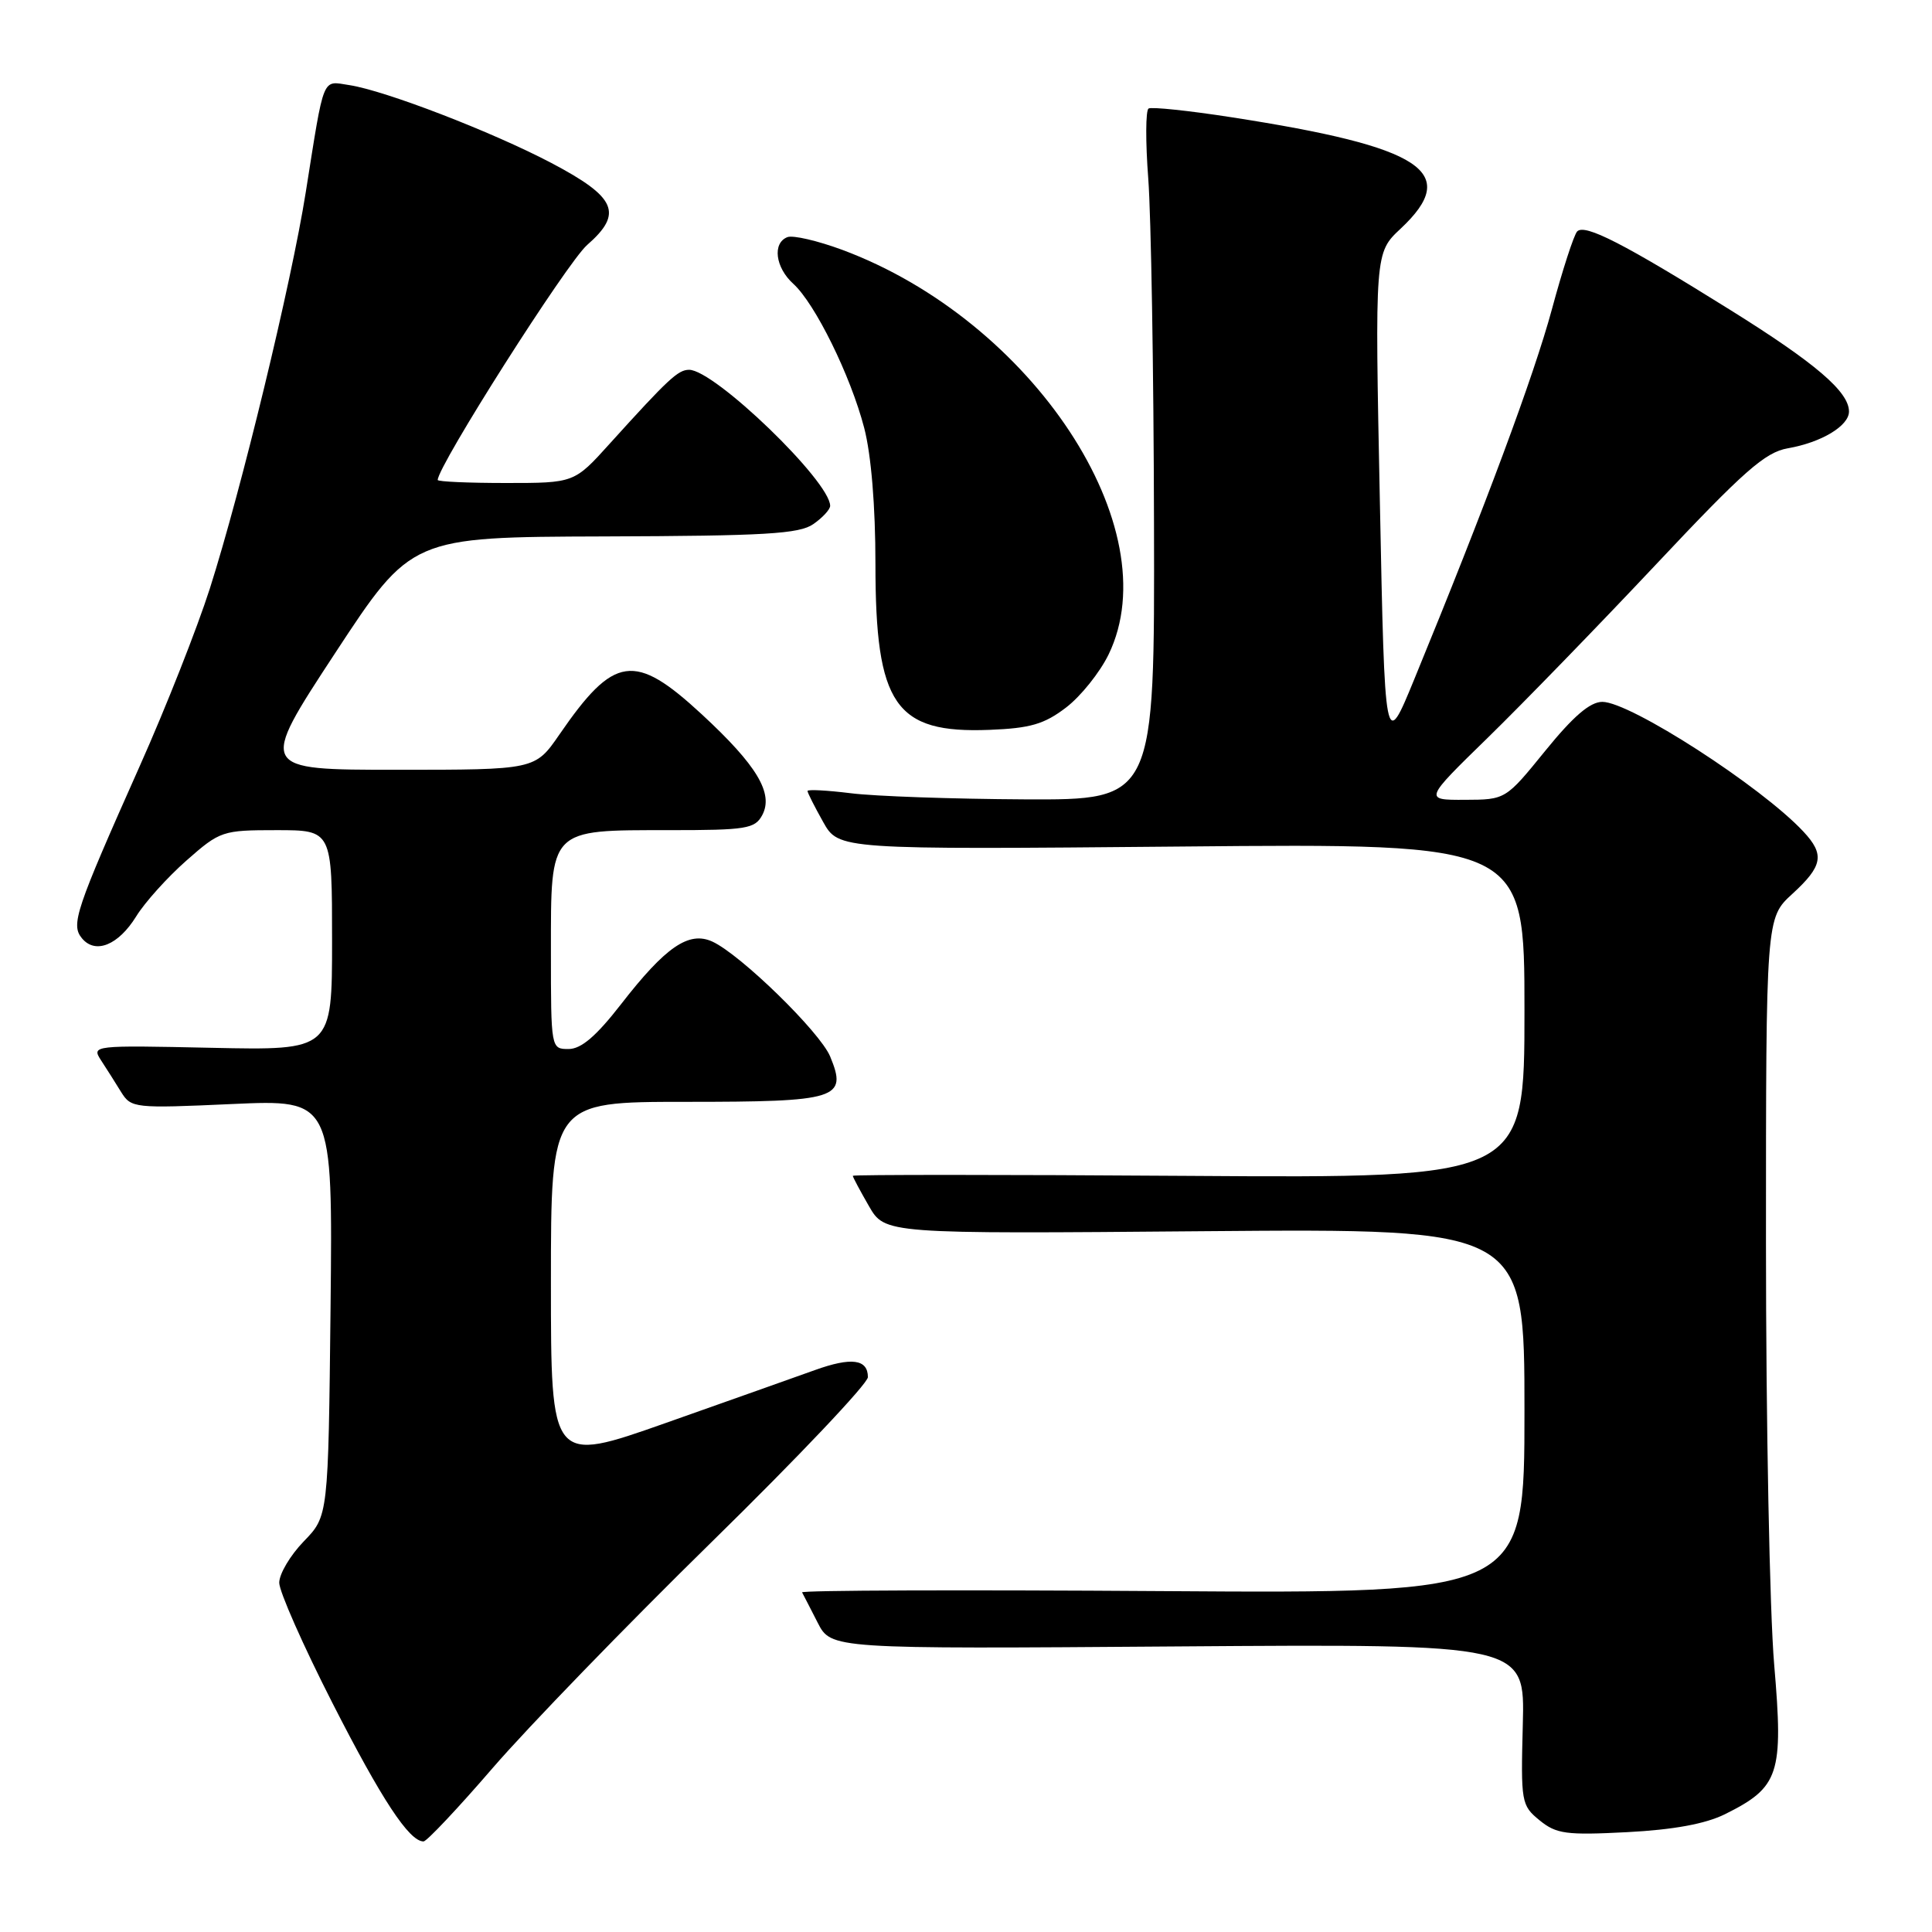 <?xml version="1.0" encoding="UTF-8" standalone="no"?>
<!DOCTYPE svg PUBLIC "-//W3C//DTD SVG 1.1//EN" "http://www.w3.org/Graphics/SVG/1.1/DTD/svg11.dtd" >
<svg xmlns="http://www.w3.org/2000/svg" xmlns:xlink="http://www.w3.org/1999/xlink" version="1.1" viewBox="0 0 256 256">
 <g >
 <path fill="currentColor"
d=" M 65.30 234.25 C 69.93 228.89 83.00 215.39 94.36 204.26 C 105.71 193.14 115.00 183.33 115.00 182.48 C 115.00 180.09 112.82 179.80 107.96 181.55 C 105.50 182.43 96.64 185.58 88.25 188.54 C 73.00 193.92 73.00 193.92 73.00 169.96 C 73.00 146.00 73.00 146.00 90.88 146.00 C 111.05 146.00 112.32 145.60 110.00 139.99 C 108.65 136.74 98.12 126.47 94.38 124.76 C 91.27 123.35 88.20 125.45 82.30 133.05 C 79.00 137.30 77.01 139.00 75.34 139.00 C 73.01 139.00 73.00 138.96 73.00 126.06 C 73.00 109.68 72.69 110.00 88.69 110.00 C 98.89 110.00 100.03 109.82 101.00 108.01 C 102.53 105.14 100.32 101.43 93.00 94.66 C 84.07 86.40 81.38 86.78 74.11 97.35 C 70.90 102.00 70.90 102.00 52.59 102.00 C 34.27 102.00 34.27 102.00 44.38 86.58 C 54.50 71.16 54.50 71.16 80.03 71.08 C 101.42 71.01 105.91 70.75 107.78 69.44 C 109.00 68.59 110.00 67.50 110.00 67.03 C 110.00 63.78 94.68 49.00 91.31 49.00 C 89.85 49.00 88.58 50.18 80.79 58.79 C 76.09 64.00 76.09 64.00 67.04 64.00 C 62.07 64.00 58.00 63.82 58.00 63.60 C 58.00 61.74 75.12 34.81 77.80 32.46 C 82.61 28.26 81.67 26.13 73.05 21.59 C 65.17 17.45 51.02 12.00 46.30 11.28 C 42.62 10.72 43.01 9.77 40.51 25.50 C 38.60 37.56 31.97 64.92 27.80 78.00 C 26.13 83.22 21.96 93.80 18.52 101.50 C 10.00 120.62 9.36 122.52 10.86 124.33 C 12.64 126.48 15.69 125.24 18.05 121.42 C 19.19 119.57 22.19 116.24 24.70 114.03 C 29.16 110.10 29.47 110.00 36.64 110.00 C 44.00 110.00 44.00 110.00 44.00 124.59 C 44.00 139.18 44.00 139.18 28.05 138.84 C 12.29 138.50 12.11 138.52 13.39 140.50 C 14.11 141.60 15.31 143.49 16.05 144.70 C 17.38 146.83 17.78 146.88 30.75 146.29 C 44.09 145.69 44.09 145.69 43.80 173.29 C 43.50 200.89 43.50 200.89 40.25 204.24 C 38.46 206.09 37.00 208.55 37.00 209.72 C 37.00 210.88 40.17 218.05 44.04 225.64 C 50.56 238.44 54.22 244.00 56.12 244.00 C 56.54 244.00 60.68 239.61 65.30 234.25 Z  M 228.55 240.40 C 235.77 236.81 236.33 235.12 235.09 220.59 C 234.49 213.61 234.00 188.49 234.00 164.77 C 234.00 121.64 234.00 121.64 237.50 118.44 C 241.53 114.75 241.80 113.23 238.97 110.20 C 233.40 104.22 216.01 93.00 212.32 93.00 C 210.69 93.00 208.47 94.91 204.76 99.48 C 199.50 105.96 199.50 105.96 194.09 105.98 C 188.68 106.00 188.68 106.00 197.14 97.75 C 201.79 93.21 211.83 82.87 219.45 74.77 C 231.08 62.40 233.88 59.93 236.90 59.40 C 241.34 58.63 245.00 56.43 245.00 54.53 C 245.00 51.91 240.57 48.12 229.27 41.07 C 215.18 32.28 209.98 29.61 208.98 30.67 C 208.55 31.13 207.04 35.77 205.63 41.00 C 203.24 49.82 196.81 67.10 187.40 90.00 C 183.50 99.50 183.50 99.50 182.84 66.50 C 182.17 33.50 182.17 33.50 185.59 30.30 C 193.61 22.78 188.60 19.48 163.20 15.54 C 157.54 14.66 152.58 14.14 152.19 14.38 C 151.80 14.63 151.78 18.80 152.15 23.66 C 152.52 28.52 152.87 49.04 152.91 69.25 C 153.00 106.00 153.00 106.00 135.75 105.92 C 126.26 105.87 115.91 105.51 112.75 105.11 C 109.59 104.72 107.00 104.58 107.00 104.81 C 107.00 105.04 107.93 106.88 109.07 108.91 C 111.13 112.58 111.13 112.58 156.57 112.17 C 202.00 111.75 202.00 111.75 202.00 133.93 C 202.00 156.11 202.00 156.11 157.50 155.81 C 133.02 155.64 113.00 155.64 113.00 155.80 C 113.00 155.97 113.96 157.77 115.13 159.80 C 117.26 163.50 117.26 163.50 159.63 163.14 C 202.00 162.79 202.00 162.79 202.00 186.97 C 202.00 211.15 202.00 211.15 154.00 210.83 C 127.60 210.65 106.12 210.72 106.28 211.00 C 106.43 211.28 107.36 213.07 108.34 215.00 C 110.13 218.50 110.13 218.50 156.09 218.16 C 202.06 217.83 202.06 217.83 201.78 228.49 C 201.51 238.82 201.58 239.22 204.00 241.20 C 206.22 243.01 207.51 243.19 215.62 242.77 C 221.76 242.45 225.98 241.67 228.55 240.40 Z  M 141.26 93.75 C 143.20 92.27 145.74 89.10 146.90 86.71 C 154.97 70.03 136.82 42.48 111.59 33.10 C 108.34 31.90 105.08 31.14 104.34 31.42 C 102.32 32.20 102.73 35.44 105.11 37.60 C 107.99 40.20 112.71 49.78 114.51 56.70 C 115.44 60.27 116.00 67.06 116.00 74.75 C 116.00 93.42 118.60 97.20 131.11 96.71 C 136.51 96.50 138.37 95.96 141.26 93.75 Z "/>
</g>
</svg>